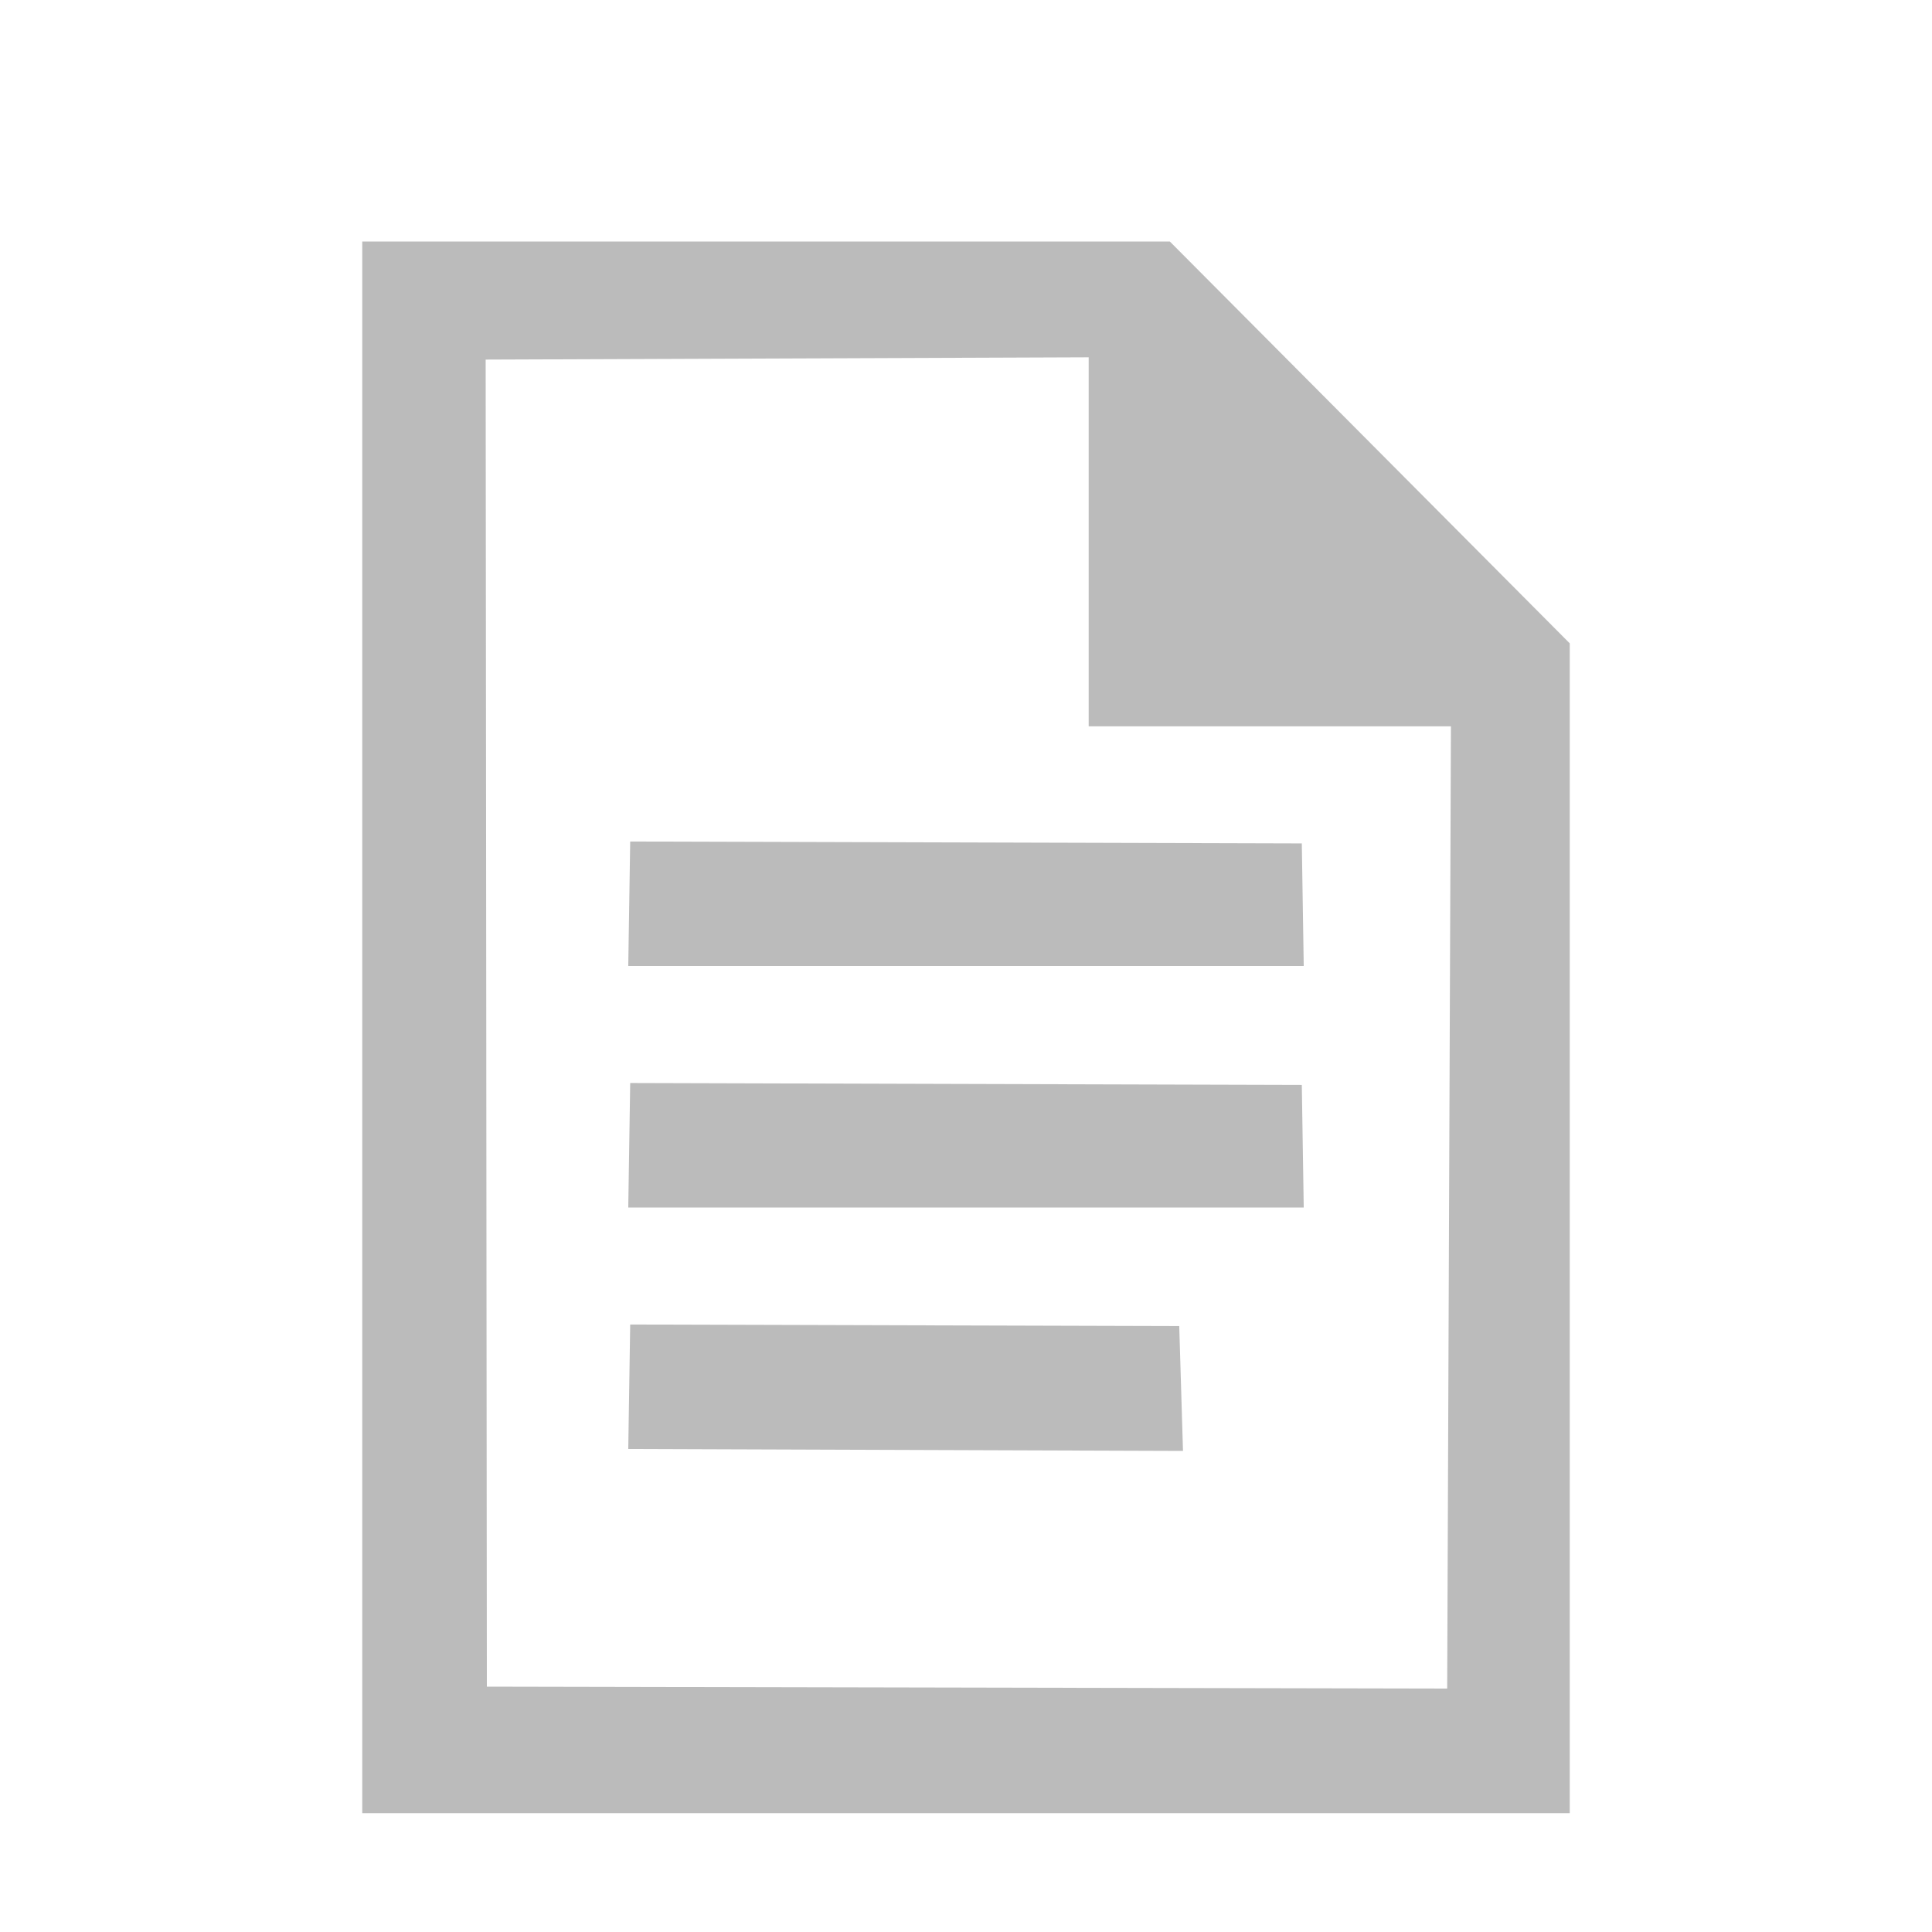 <svg version="1.1" xmlns="http://www.w3.org/2000/svg" xmlns:xlink="http://www.w3.org/1999/xlink" x="0px" y="0px"
	 width="16px" height="16px" viewBox="0 0 16 16" enable-background="new 0 0 16 16" xml:space="preserve">
<path fill="#BBBBBB" d="M10.797,8H5.203l0.016-1.031l5.562,0.016L10.797,8z M10.797,10H5.203l0.016-1.031
	l5.562,0.016L10.797,10z M9.797,12.016L5.203,12l0.016-1.031l4.547,0.013L9.797,12.016z M9.016,2.959v3.056h3l-0.031,7.969
	l-7.953-0.016l-0.01-10.99L9.016,2.959 M9.688,2H3v13.016h10V5.328L9.688,2z"/>
</svg>
